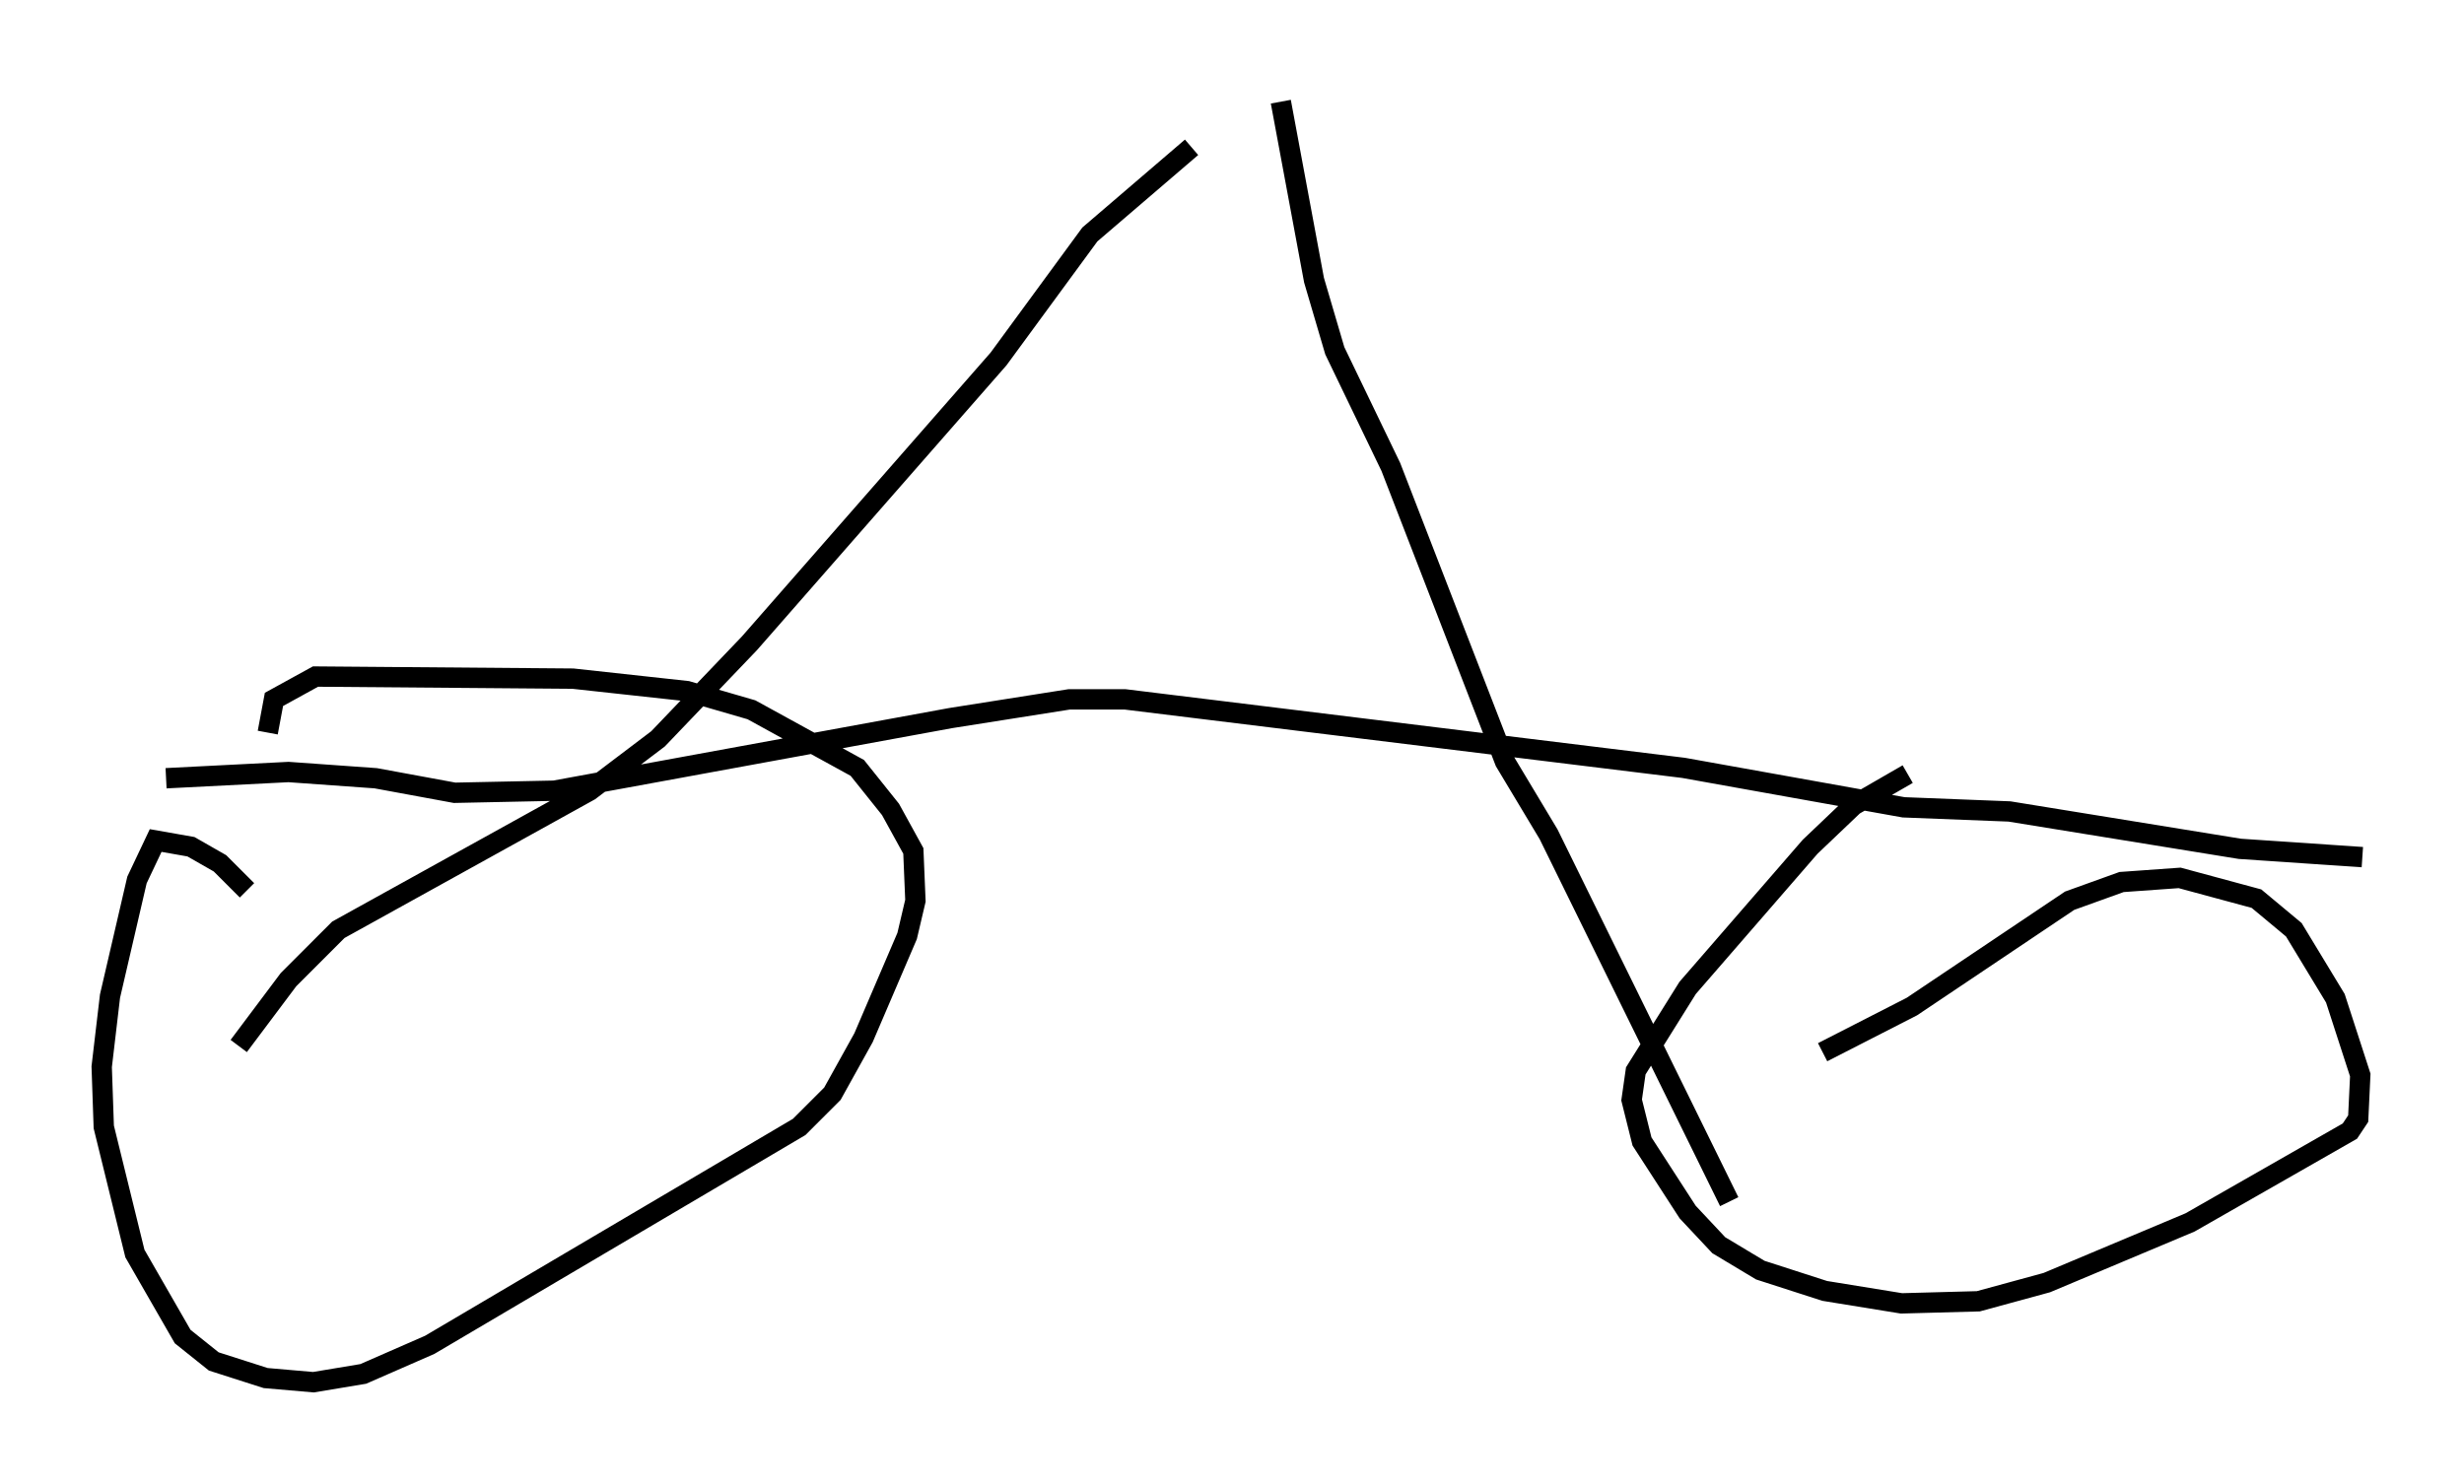 <?xml version="1.0" encoding="utf-8" ?>
<svg baseProfile="full" height="72.986" version="1.1" width="121.17" xmlns="http://www.w3.org/2000/svg" xmlns:ev="http://www.w3.org/2001/xml-events" xmlns:xlink="http://www.w3.org/1999/xlink"><defs /><rect fill="white" height="72.986" width="121.17" x="0" y="0" /><path d="M12.35, 45.732 m-0.204, -1.94 l-1.327, -1.327 -1.429, -0.817 l-1.735, -0.306 -0.919, 1.94 l-1.327, 5.717 -0.408, 3.471 l0.102, 2.96 1.531, 6.227 l2.348, 4.083 1.531, 1.225 l2.552, 0.817 2.348, 0.204 l2.45, -0.408 3.267, -1.429 l18.171, -10.719 1.633, -1.633 l1.531, -2.756 2.144, -5.002 l0.408, -1.735 -0.102, -2.45 l-1.123, -2.042 -1.633, -2.042 l-5.206, -2.858 -3.165, -0.919 l-5.615, -0.613 -12.658, -0.102 l-2.042, 1.123 -0.306, 1.633 m80.647, 2.042 l-2.654, 1.531 -2.144, 2.042 l-6.023, 6.942 -2.552, 4.083 l-0.204, 1.429 0.51, 2.042 l2.246, 3.471 1.531, 1.633 l2.042, 1.225 3.165, 1.021 l3.777, 0.613 3.777, -0.102 l3.369, -0.919 7.044, -2.96 l7.861, -4.492 0.408, -0.613 l0.102, -2.144 -1.225, -3.777 l-2.042, -3.369 -1.838, -1.531 l-3.777, -1.021 -2.858, 0.204 l-2.552, 0.919 -7.758, 5.206 l-4.39, 2.246 m26.542, -9.596 l-6.023, -0.408 -11.331, -1.838 l-5.206, -0.204 -10.821, -1.94 l-27.461, -3.369 -2.756, 0.0 l-5.819, 0.919 -19.498, 3.573 l-4.9, 0.102 -3.879, -0.715 l-4.288, -0.306 -6.023, 0.306 m50.43, -31.034 l-5.002, 4.288 -4.492, 6.125 l-12.25, 13.986 -4.492, 4.696 l-3.369, 2.552 -12.352, 6.84 l-2.45, 2.45 -2.45, 3.267 m51.246, -46.448 l1.633, 8.779 1.021, 3.471 l2.756, 5.717 5.615, 14.496 l2.144, 3.573 8.881, 18.069 " fill="none" stroke="black" stroke-width="1" /></svg>
